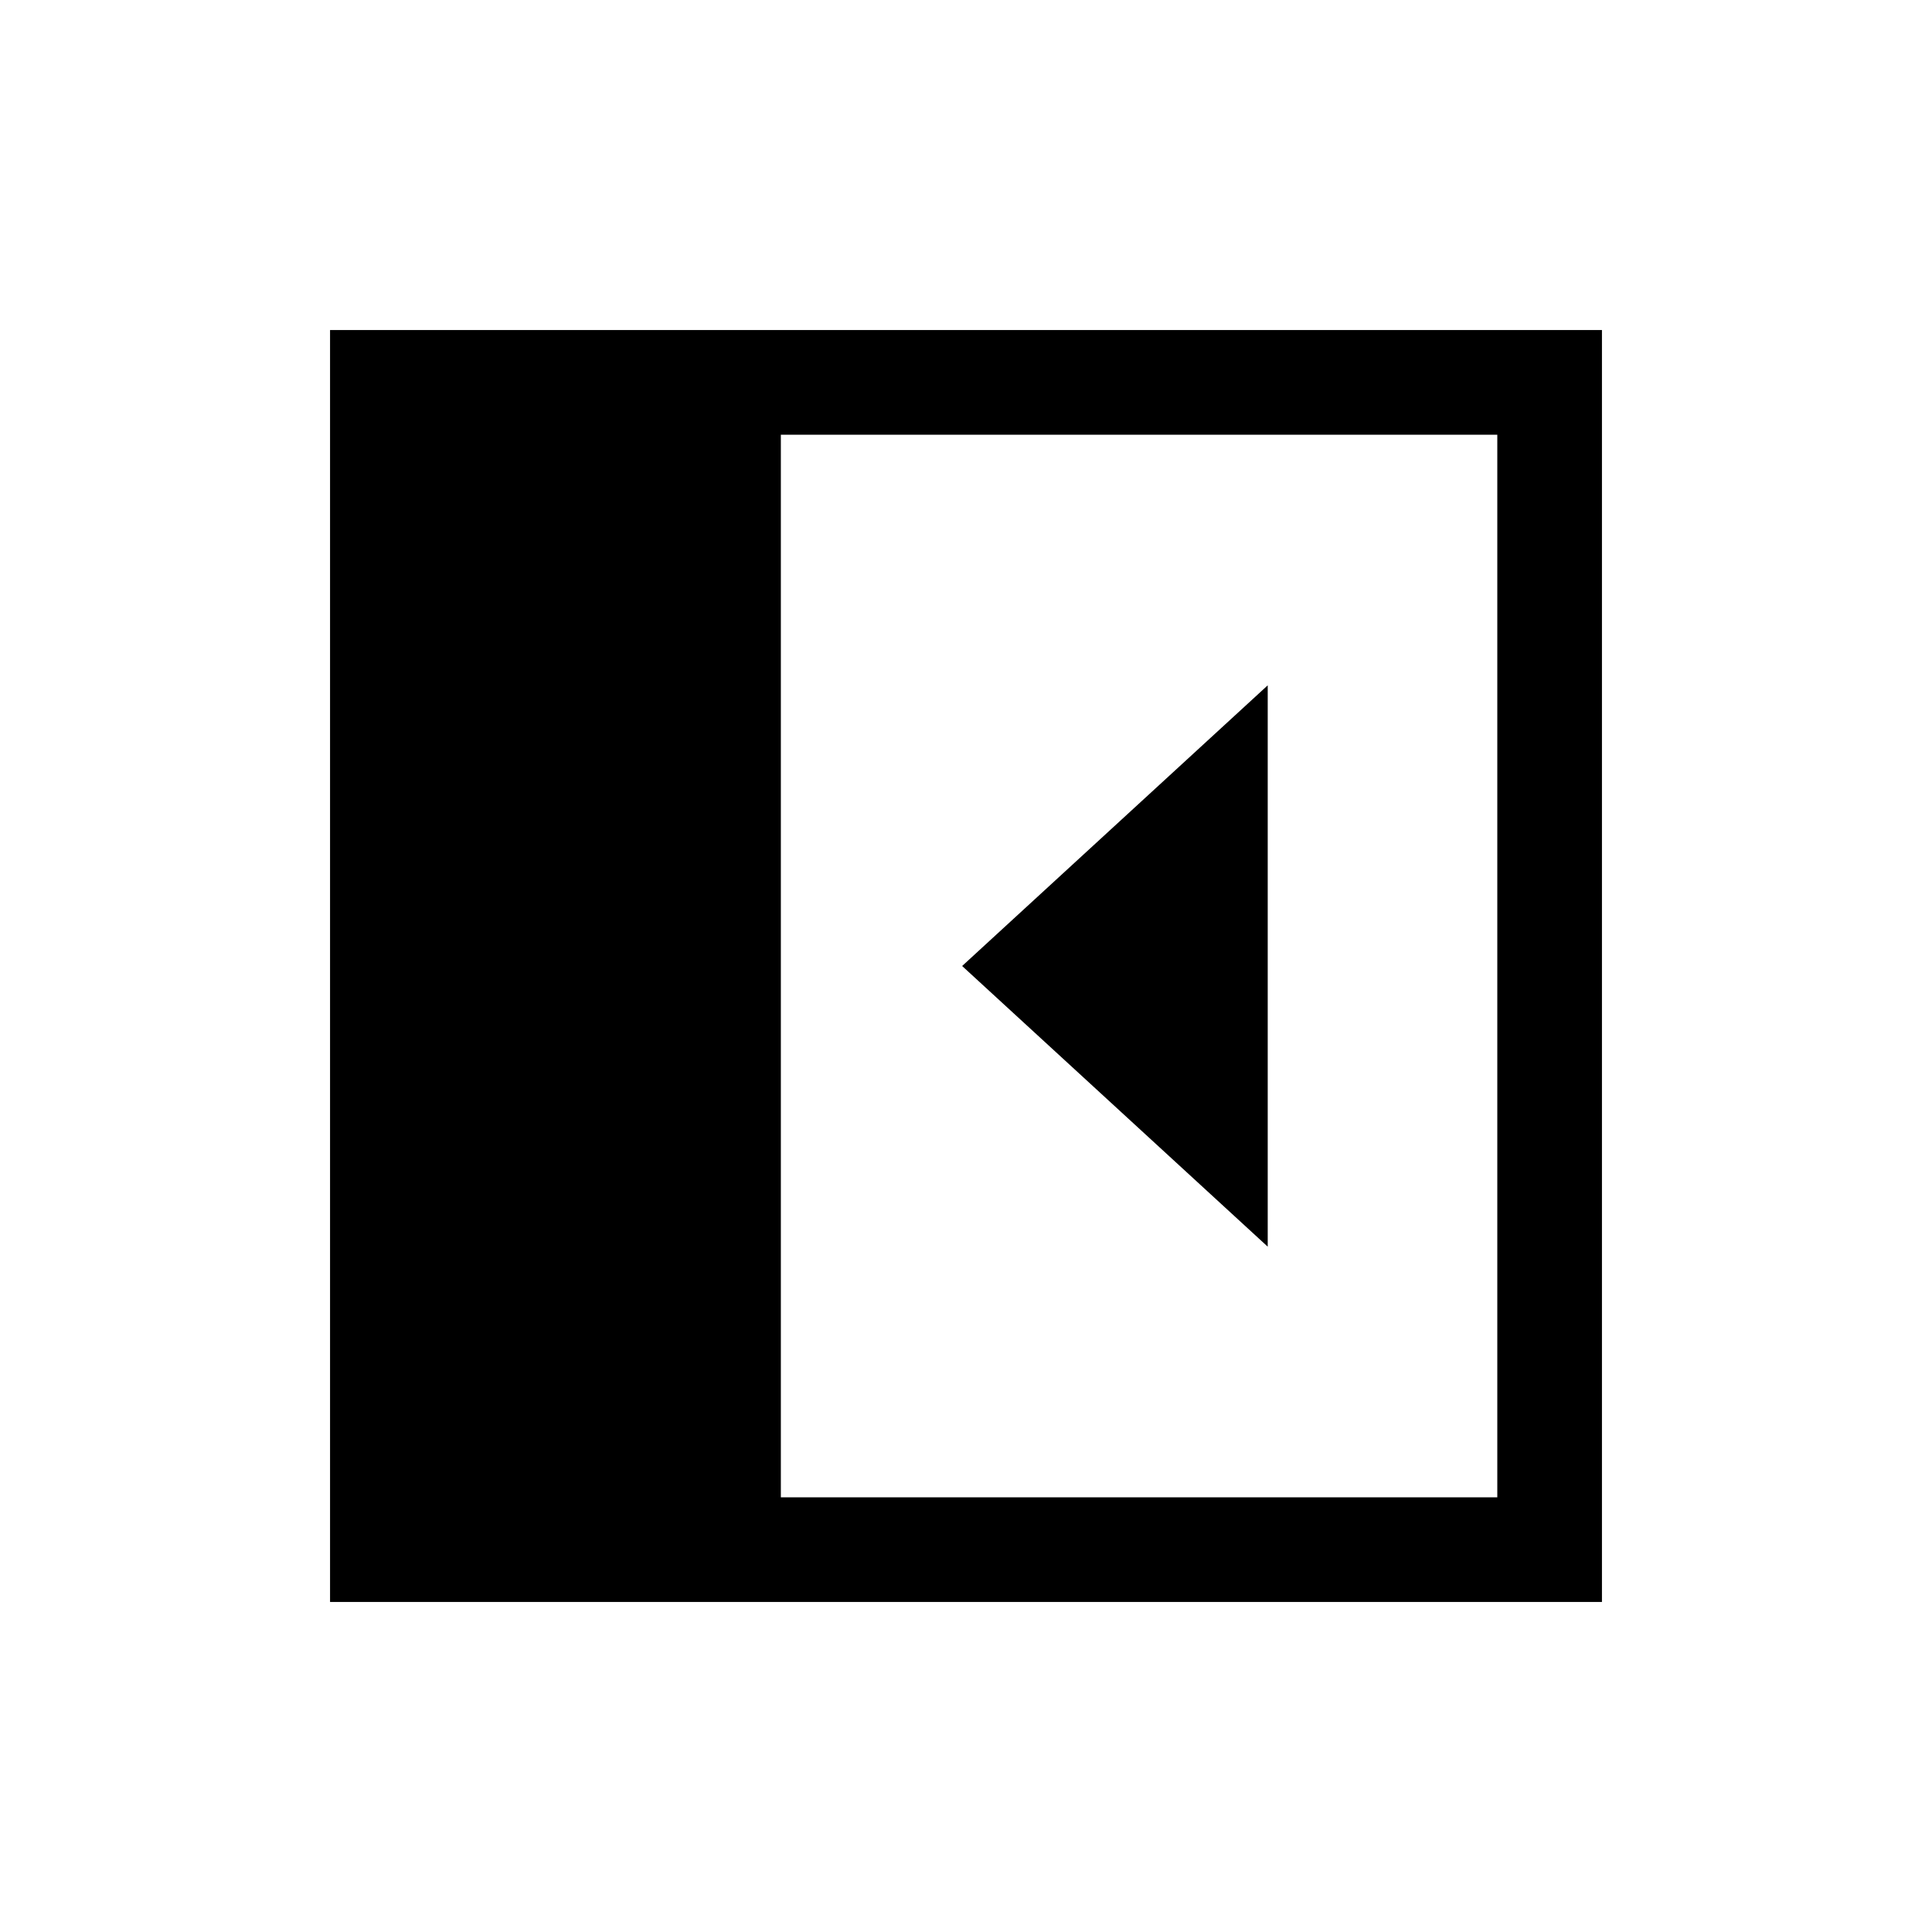 <svg xmlns="http://www.w3.org/2000/svg" height="20" viewBox="0 96 960 960" width="20"><path d="M629.922 715.46V436.54L478.077 576l151.845 139.46ZM387.999 840H744V312H387.999v528Zm-223.998 51.999V260.001h631.998v631.998H164.001Z"/></svg>